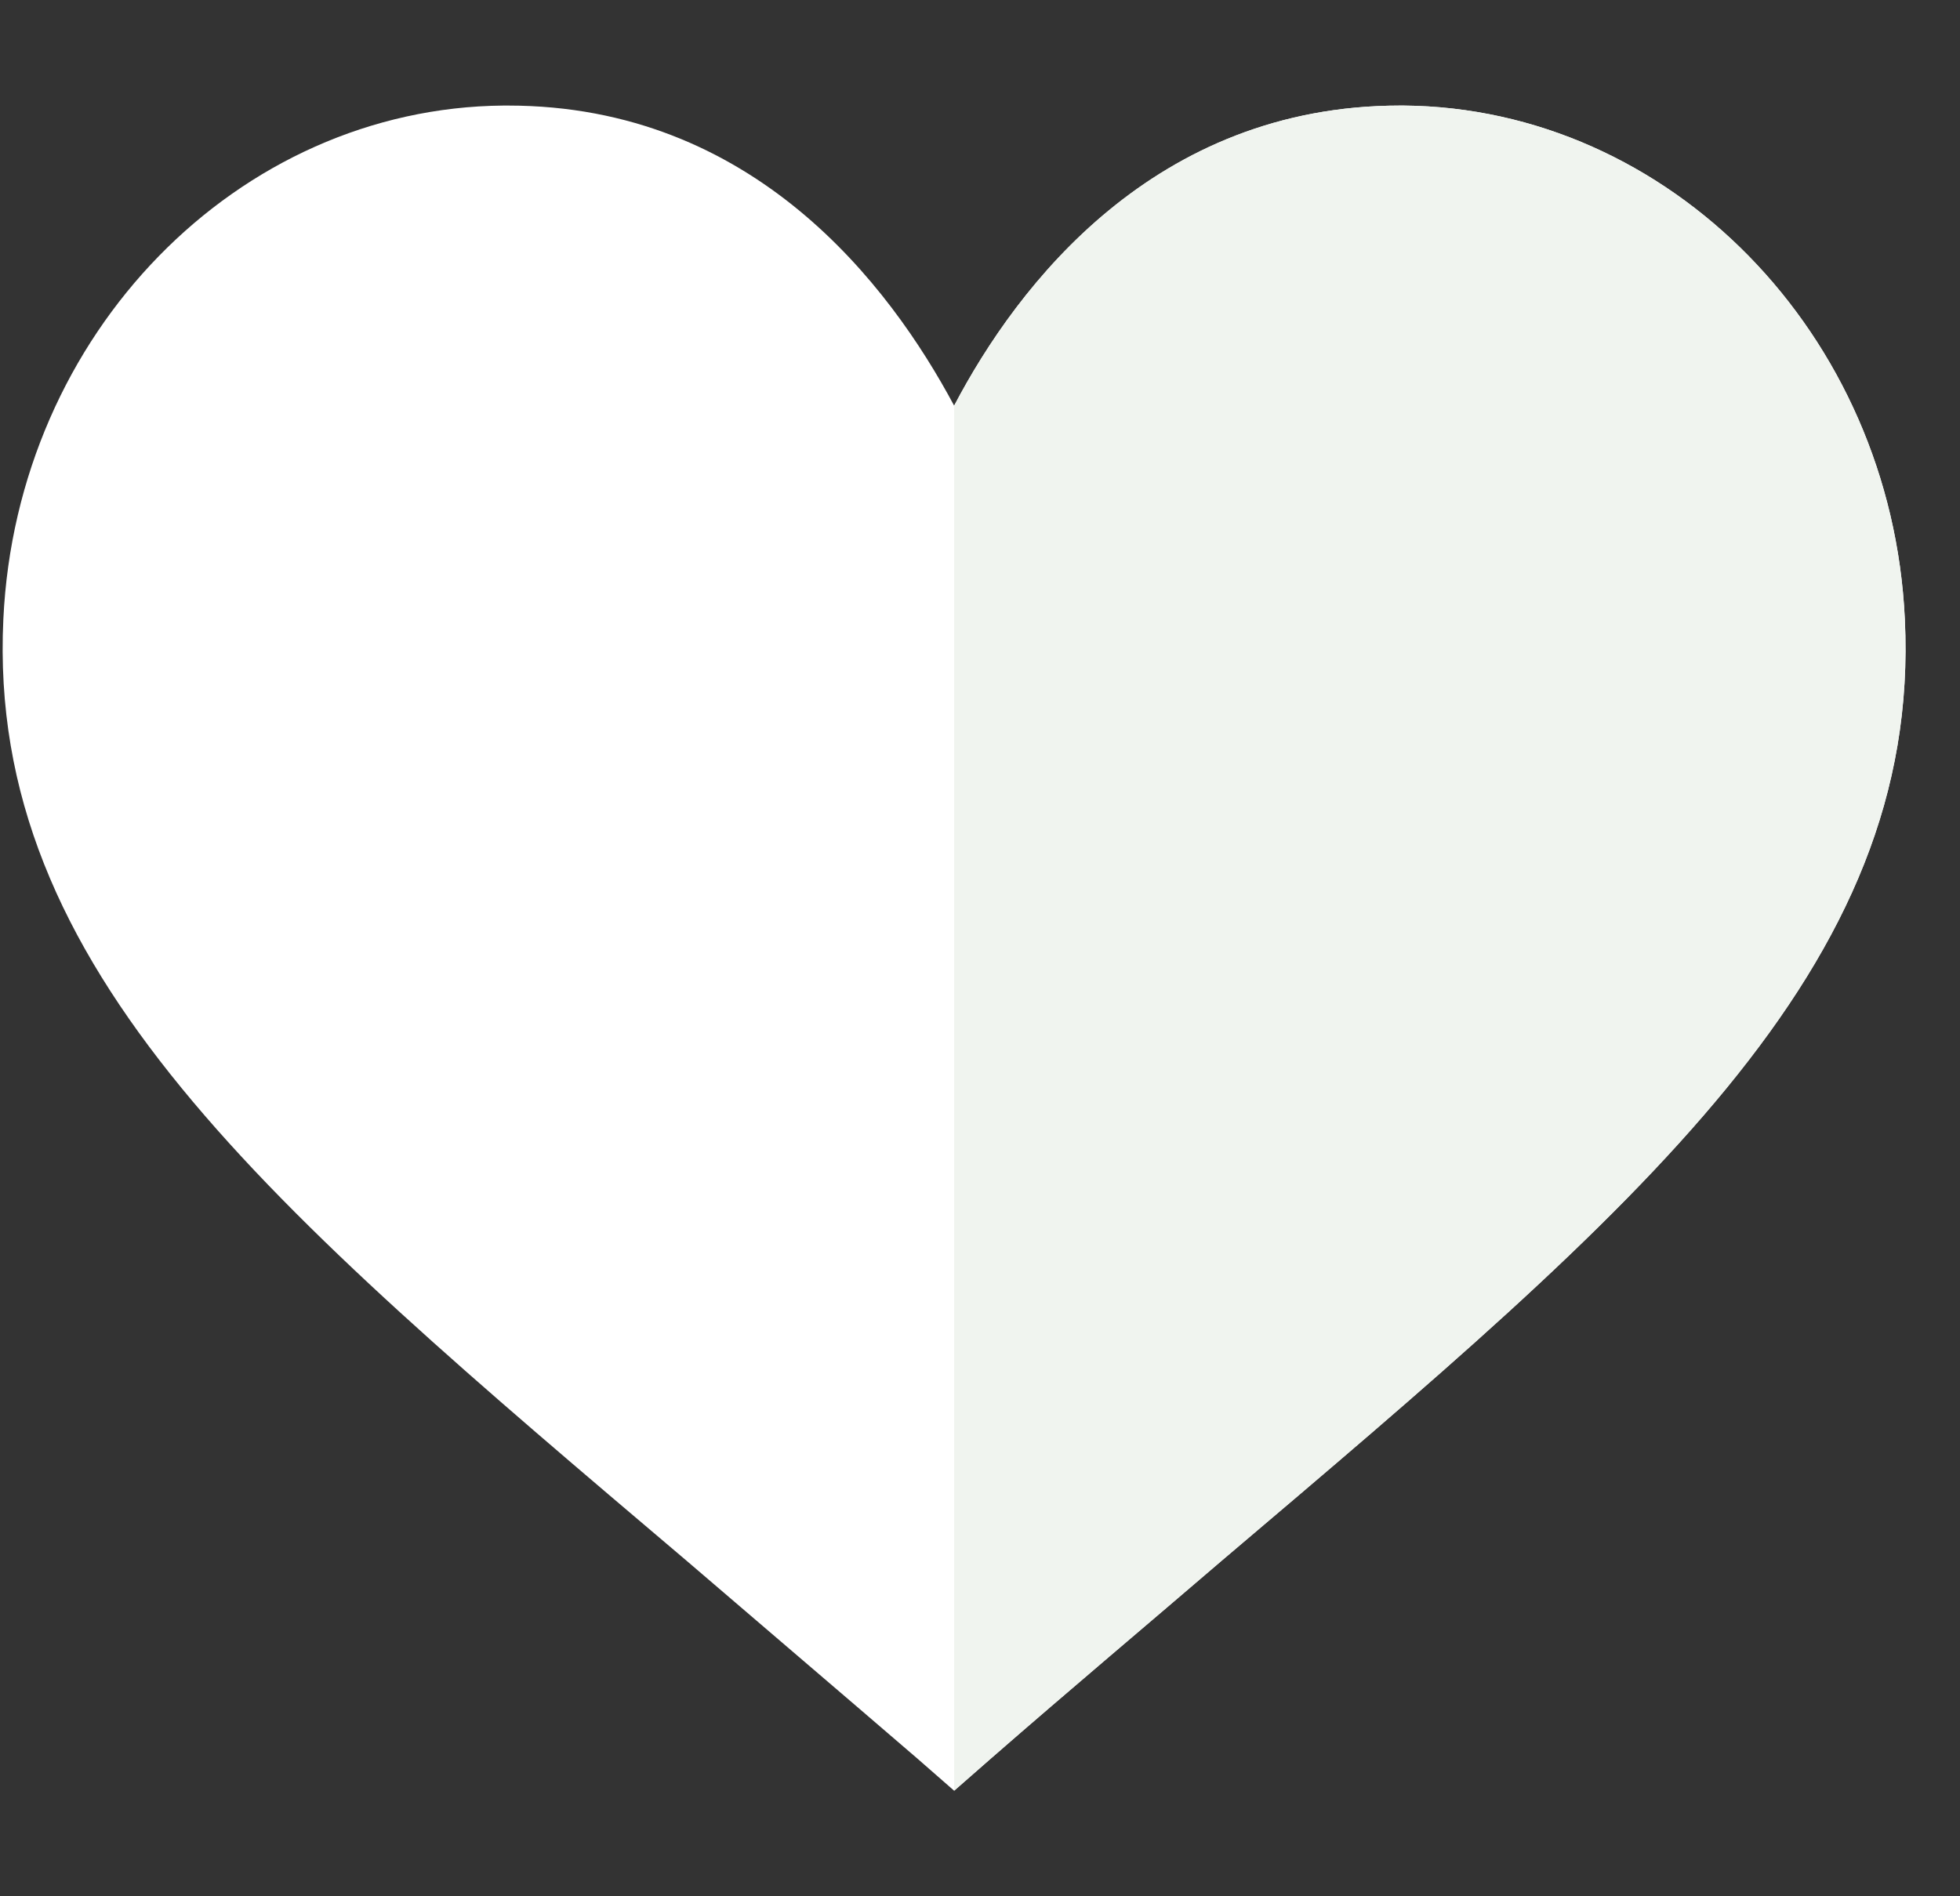 <svg width="31" height="30" viewBox="0 0 31 30" fill="none" xmlns="http://www.w3.org/2000/svg">
<rect x="0" y="0" width="31" height="30" fill="#333333" stroke="none"/>
<g clip-path="url(#clip0)">
<path d="M22.2 1.67H22.147C18.266 1.67 16.096 4.502 15.091 6.418C14.067 4.502 11.915 1.67 8.034 1.67H7.963C3.764 1.706 0.265 5.275 0.053 9.795C-0.211 15.334 4.223 19.062 10.856 24.689C12.003 25.674 13.221 26.712 14.508 27.82L15.091 28.33L15.673 27.82C16.943 26.712 18.178 25.674 19.325 24.689C25.958 19.062 30.392 15.334 30.128 9.795C29.916 5.275 26.399 1.706 22.2 1.67Z" fill="white"/>
<path d="M30.127 9.795C30.392 15.334 25.958 19.062 19.325 24.689C18.178 25.674 16.943 26.712 15.673 27.82L15.091 28.33V6.418C16.096 4.502 18.266 1.67 22.147 1.67H22.2C26.399 1.706 29.916 5.275 30.127 9.795Z" fill="#F0F4EF"/>
</g>
<defs>
<clipPath id="clip0">
<rect width="30.097" height="30" fill="white" transform="translate(0.042)"/>
</clipPath>
</defs>
</svg>
